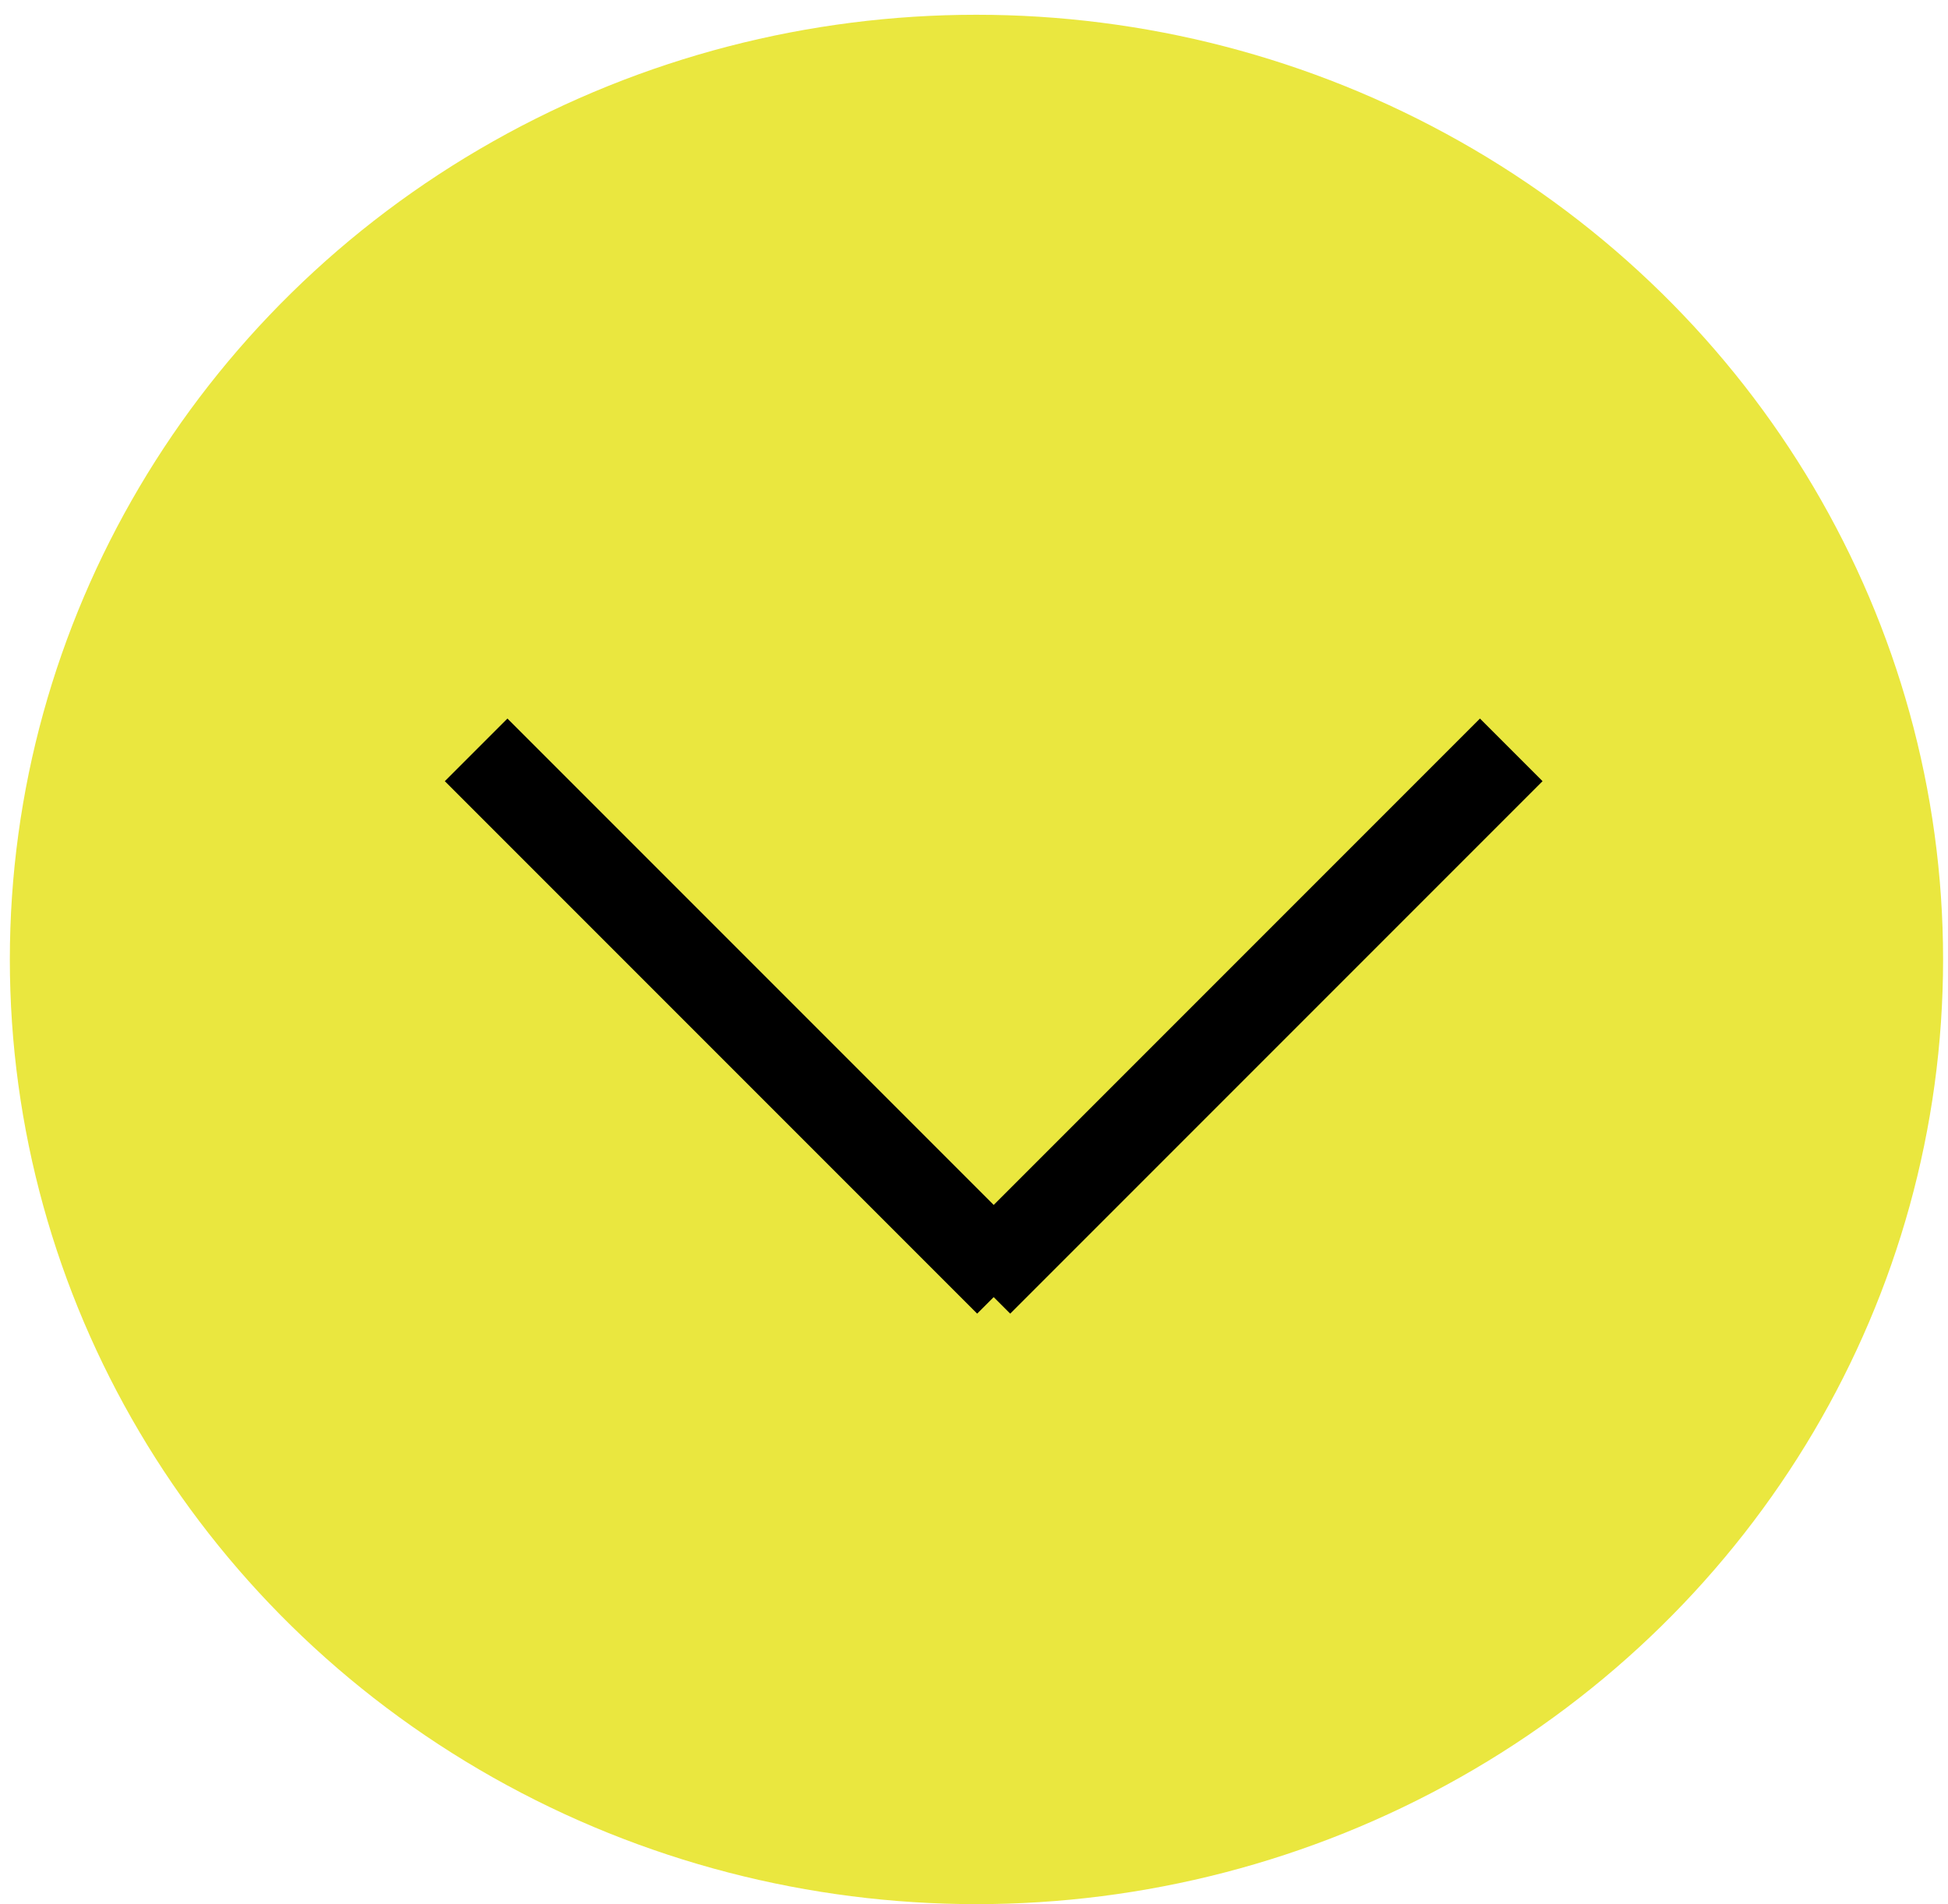 <?xml version="1.0" encoding="utf-8"?>
<!-- Generator: Adobe Illustrator 16.0.0, SVG Export Plug-In . SVG Version: 6.00 Build 0)  -->
<!DOCTYPE svg PUBLIC "-//W3C//DTD SVG 1.1//EN" "http://www.w3.org/Graphics/SVG/1.1/DTD/svg11.dtd">
<svg version="1.1" id="Layer_1" xmlns="http://www.w3.org/2000/svg" xmlns:xlink="http://www.w3.org/1999/xlink" x="0px" y="0px"
	 width="132px" height="129px" viewBox="0 0 132 129" enable-background="new 0 0 132 129" xml:space="preserve">
<ellipse fill="#EAE73F" cx="66.167" cy="65" rx="65.5" ry="64"/>
<g>
	<defs>
		<rect id="SVGID_1_" x="30.138" y="48.676" width="74.394" height="40.324"/>
	</defs>
	<clipPath id="SVGID_2_">
		<use xlink:href="#SVGID_1_"  overflow="visible"/>
	</clipPath>
	
		<line clip-path="url(#SVGID_2_)" fill="none" stroke="#000000" stroke-width="6" stroke-miterlimit="10" x1="32.263" y1="50.801" x2="68.336" y2="86.874"/>
	
		<line clip-path="url(#SVGID_2_)" fill="none" stroke="#000000" stroke-width="6" stroke-miterlimit="10" x1="102.405" y1="50.801" x2="66.333" y2="86.874"/>
</g>
</svg>
